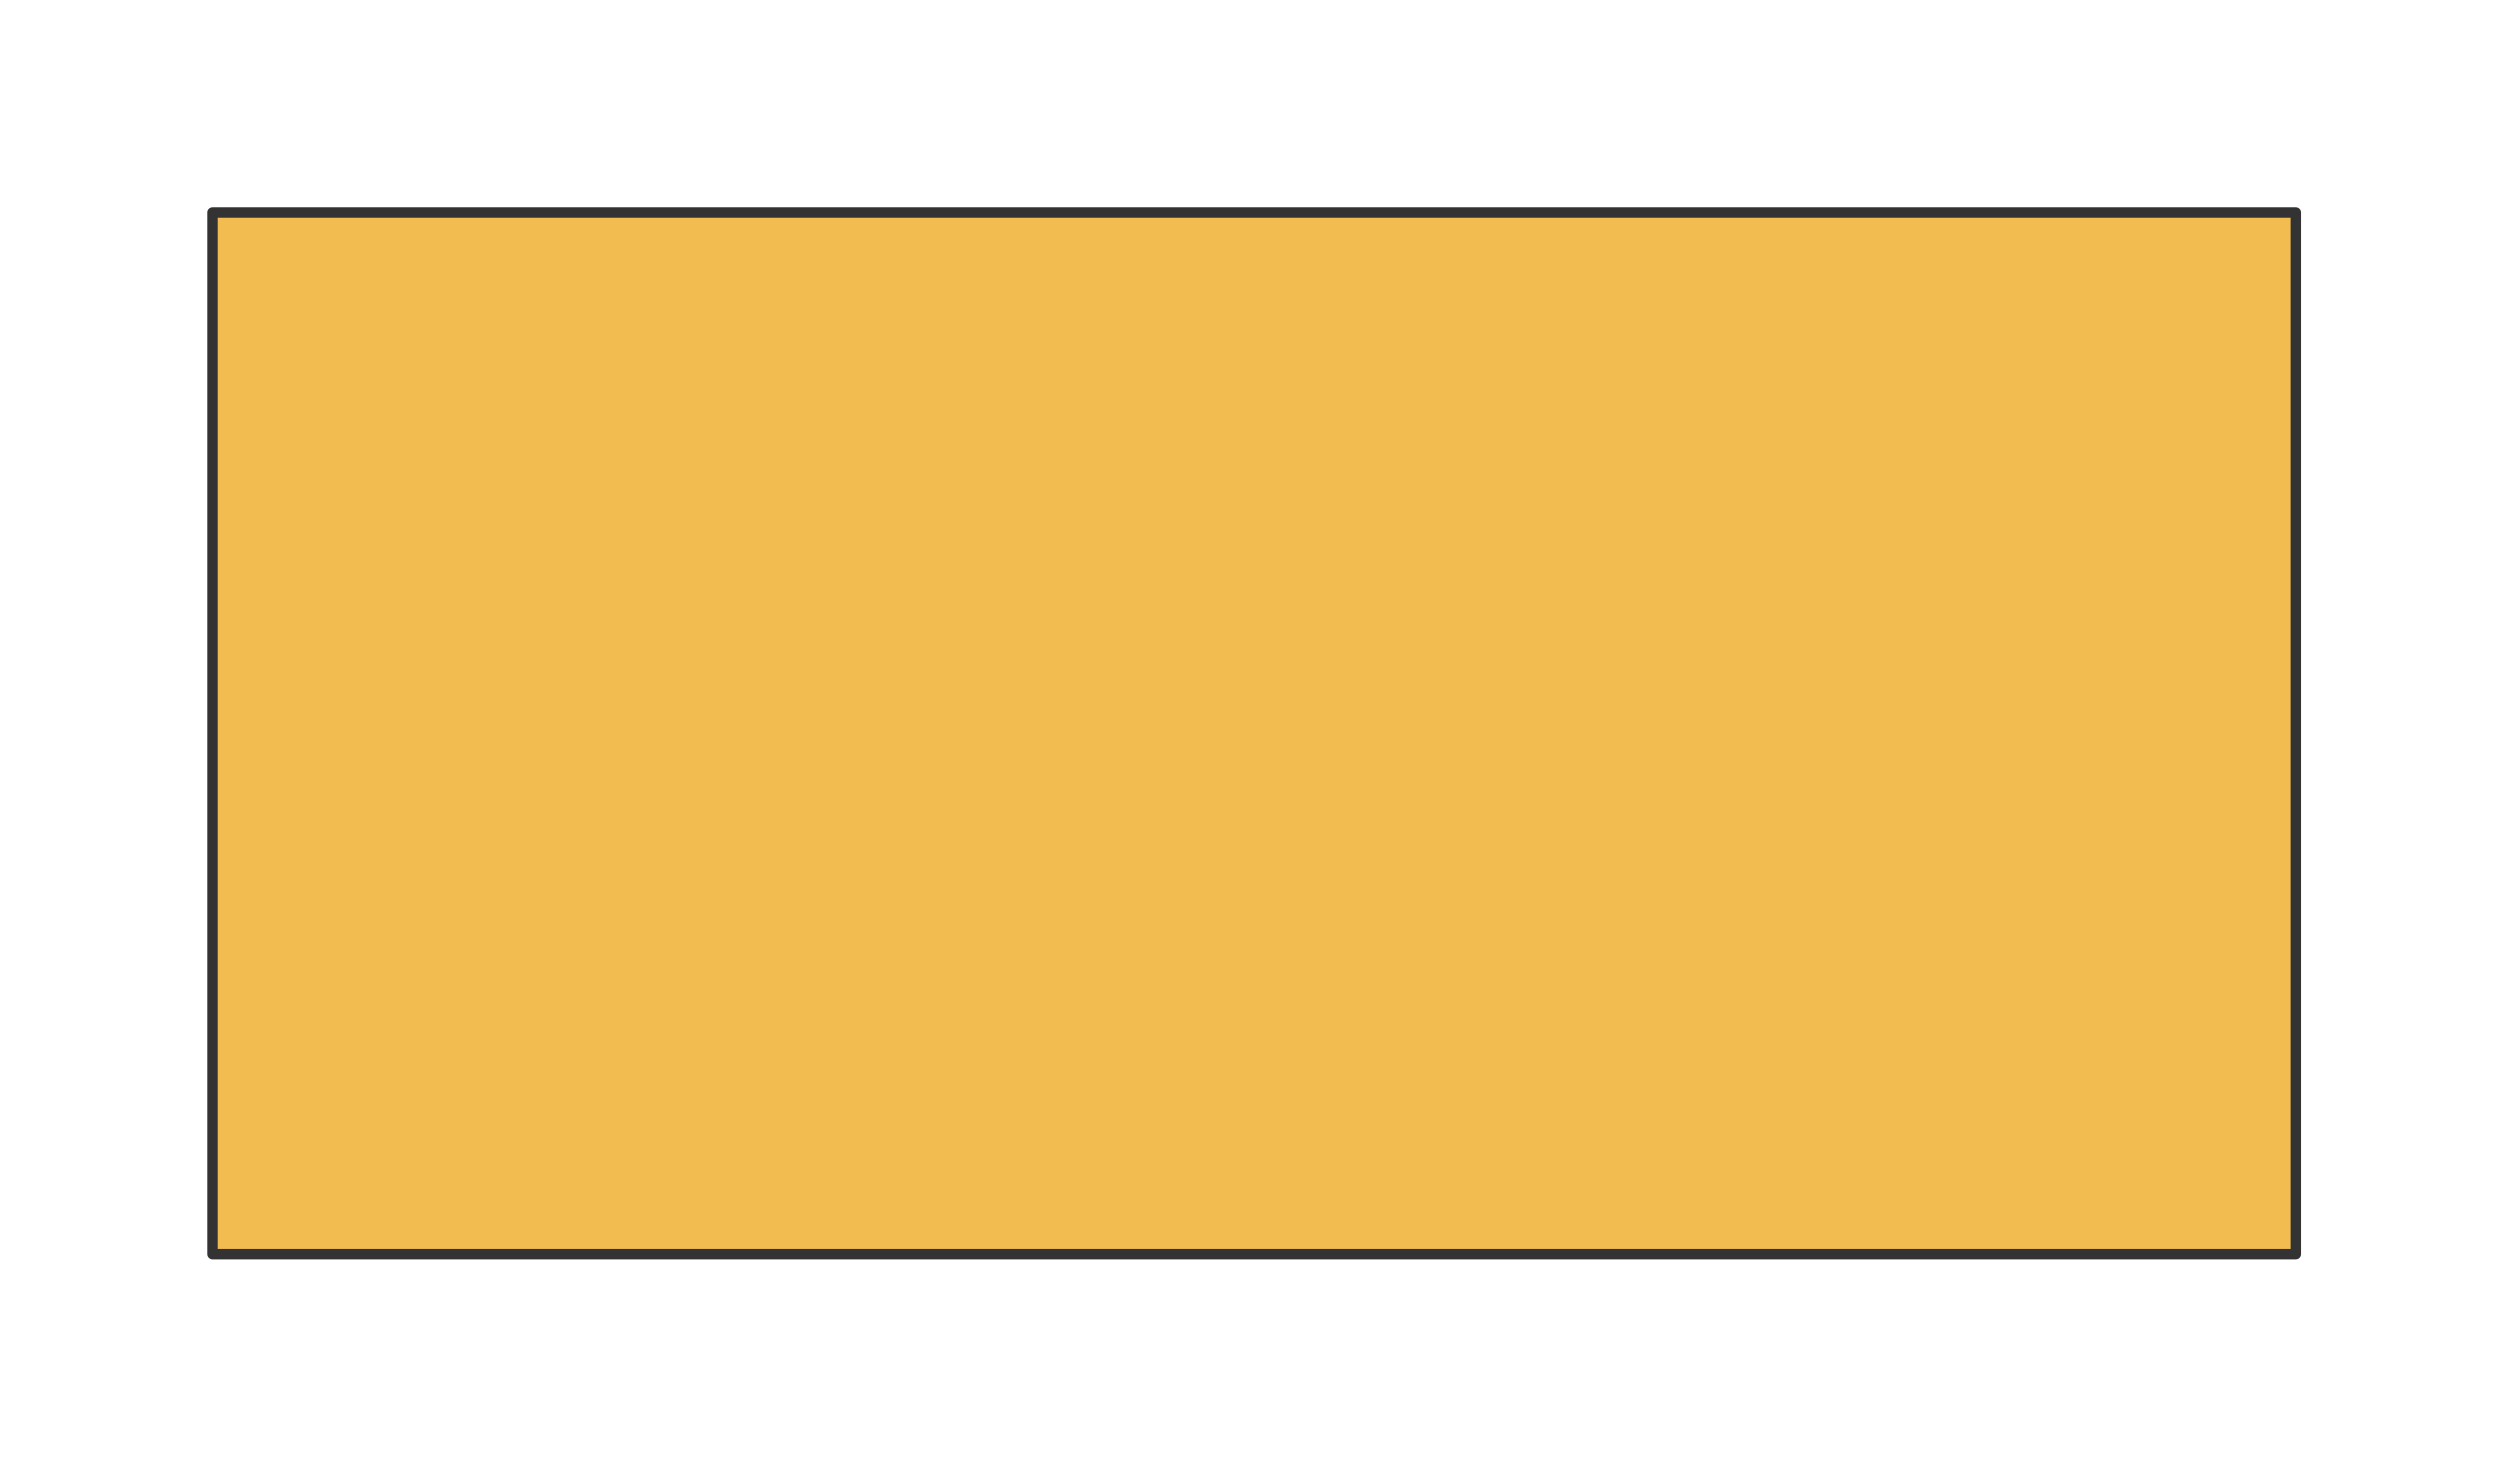 <svg preserveAspectRatio="xMidYMin slice" viewBox="0 0 120 70" xmlns="http://www.w3.org/2000/svg"><g filter="url(#a)" transform="translate(10 10)"><defs><filter height="200%" id="a" width="200%" x="-20%" y="-20%"><feOffset dx=".2" dy=".2" in="SourceAlpha" result="offsetOut"/><feGaussianBlur in="offsetOut" result="blurOut"/><feBlend in2="blurOut" in="SourceGraphic"/></filter></defs><defs><clipPath id="b"><path clip-rule="evenodd" d="M0 0h100v50H0z" fill-rule="evenodd" fill="#fff"/></clipPath></defs><g clip-path="url(#b)"><path d="M0 0h100v50H0z" fill-rule="evenodd" fill="#f0f0f0"/><g style="pointer-events:visiblePainted;cursor:pointer"><path fill="#f2bc51" style="cursor:pointer" d="M-500-500H600V600H-500z"/></g></g><path d="M0 0h100v50H0z" fill="none" stroke-linecap="round" stroke-linejoin="round" stroke-width=".5" stroke="#333"/></g></svg>